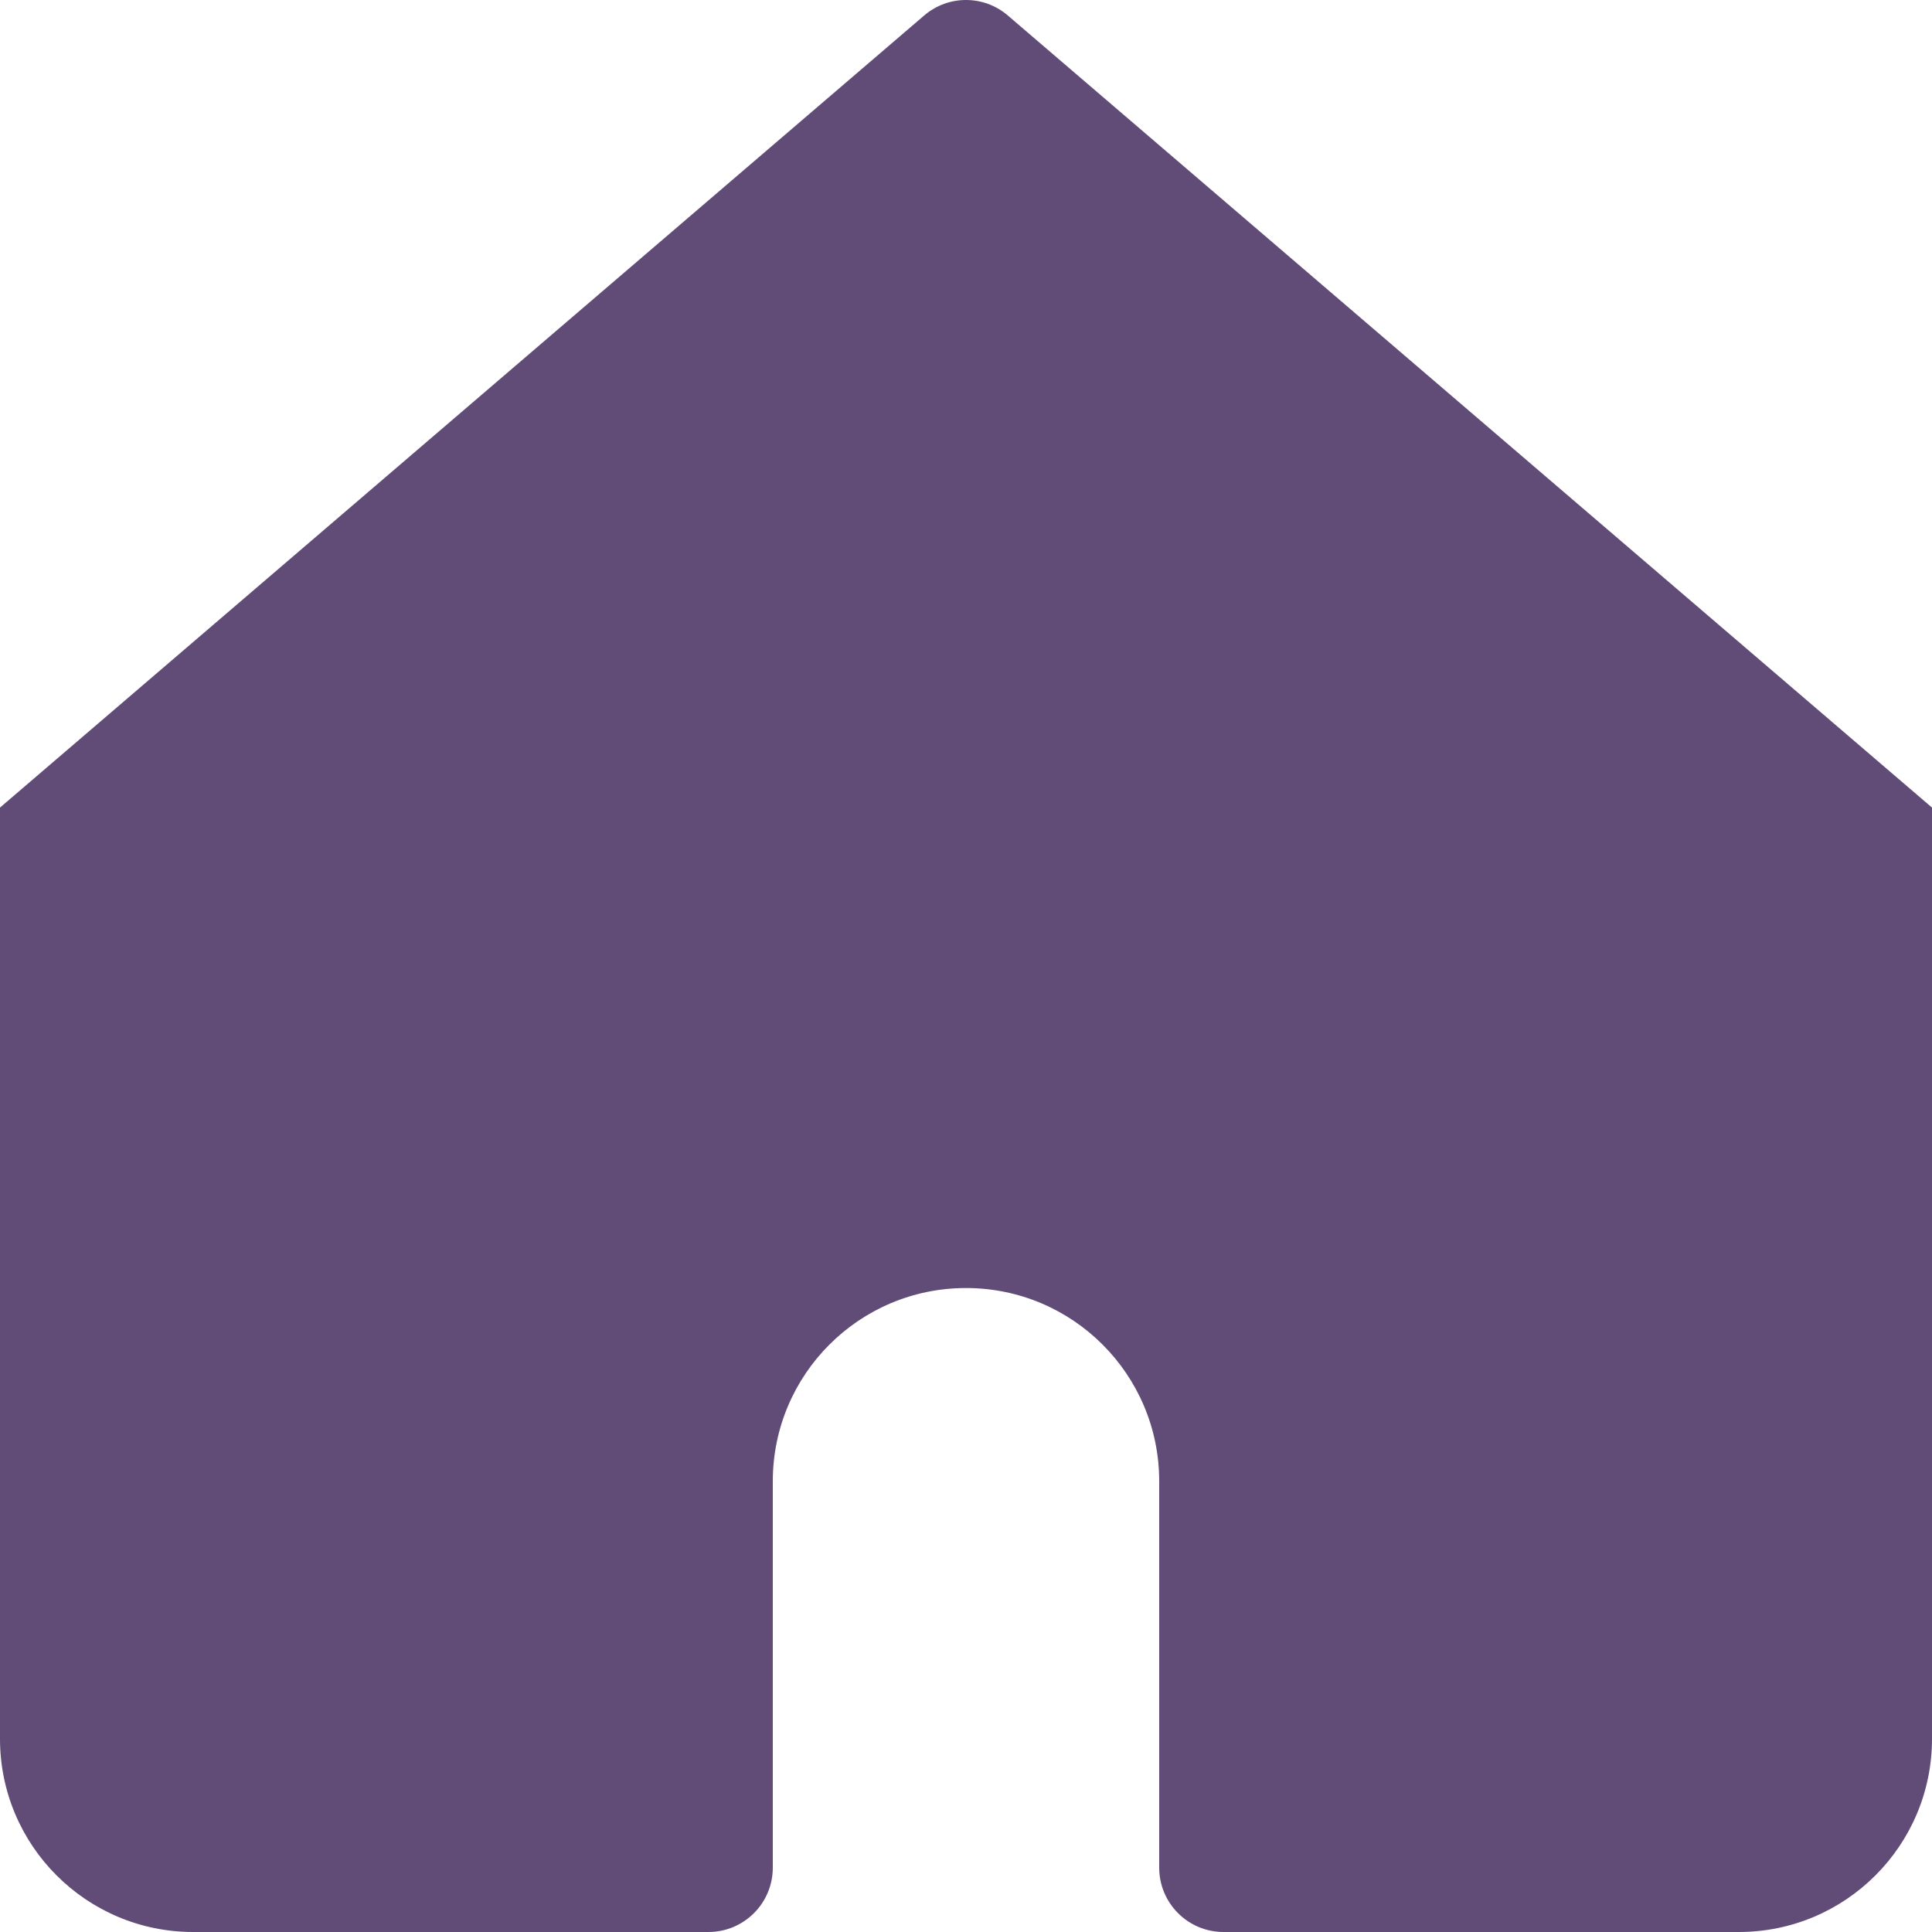 <svg width="22" height="22" viewBox="0 0 22 22" fill="none" xmlns="http://www.w3.org/2000/svg">
<path d="M11.477 0.177C11.203 -0.059 10.797 -0.059 10.523 0.177L0 9.196V19.8C0 21.015 0.985 22 2.2 22H8.067C8.472 22 8.8 21.672 8.8 21.267V16.867C8.8 15.652 9.785 14.667 11 14.667C12.215 14.667 13.2 15.652 13.2 16.867V21.267C13.2 21.672 13.528 22 13.933 22H19.8C21.015 22 22 21.015 22 19.8V9.196L11.477 0.177Z" fill="#604C76"/>
</svg>
